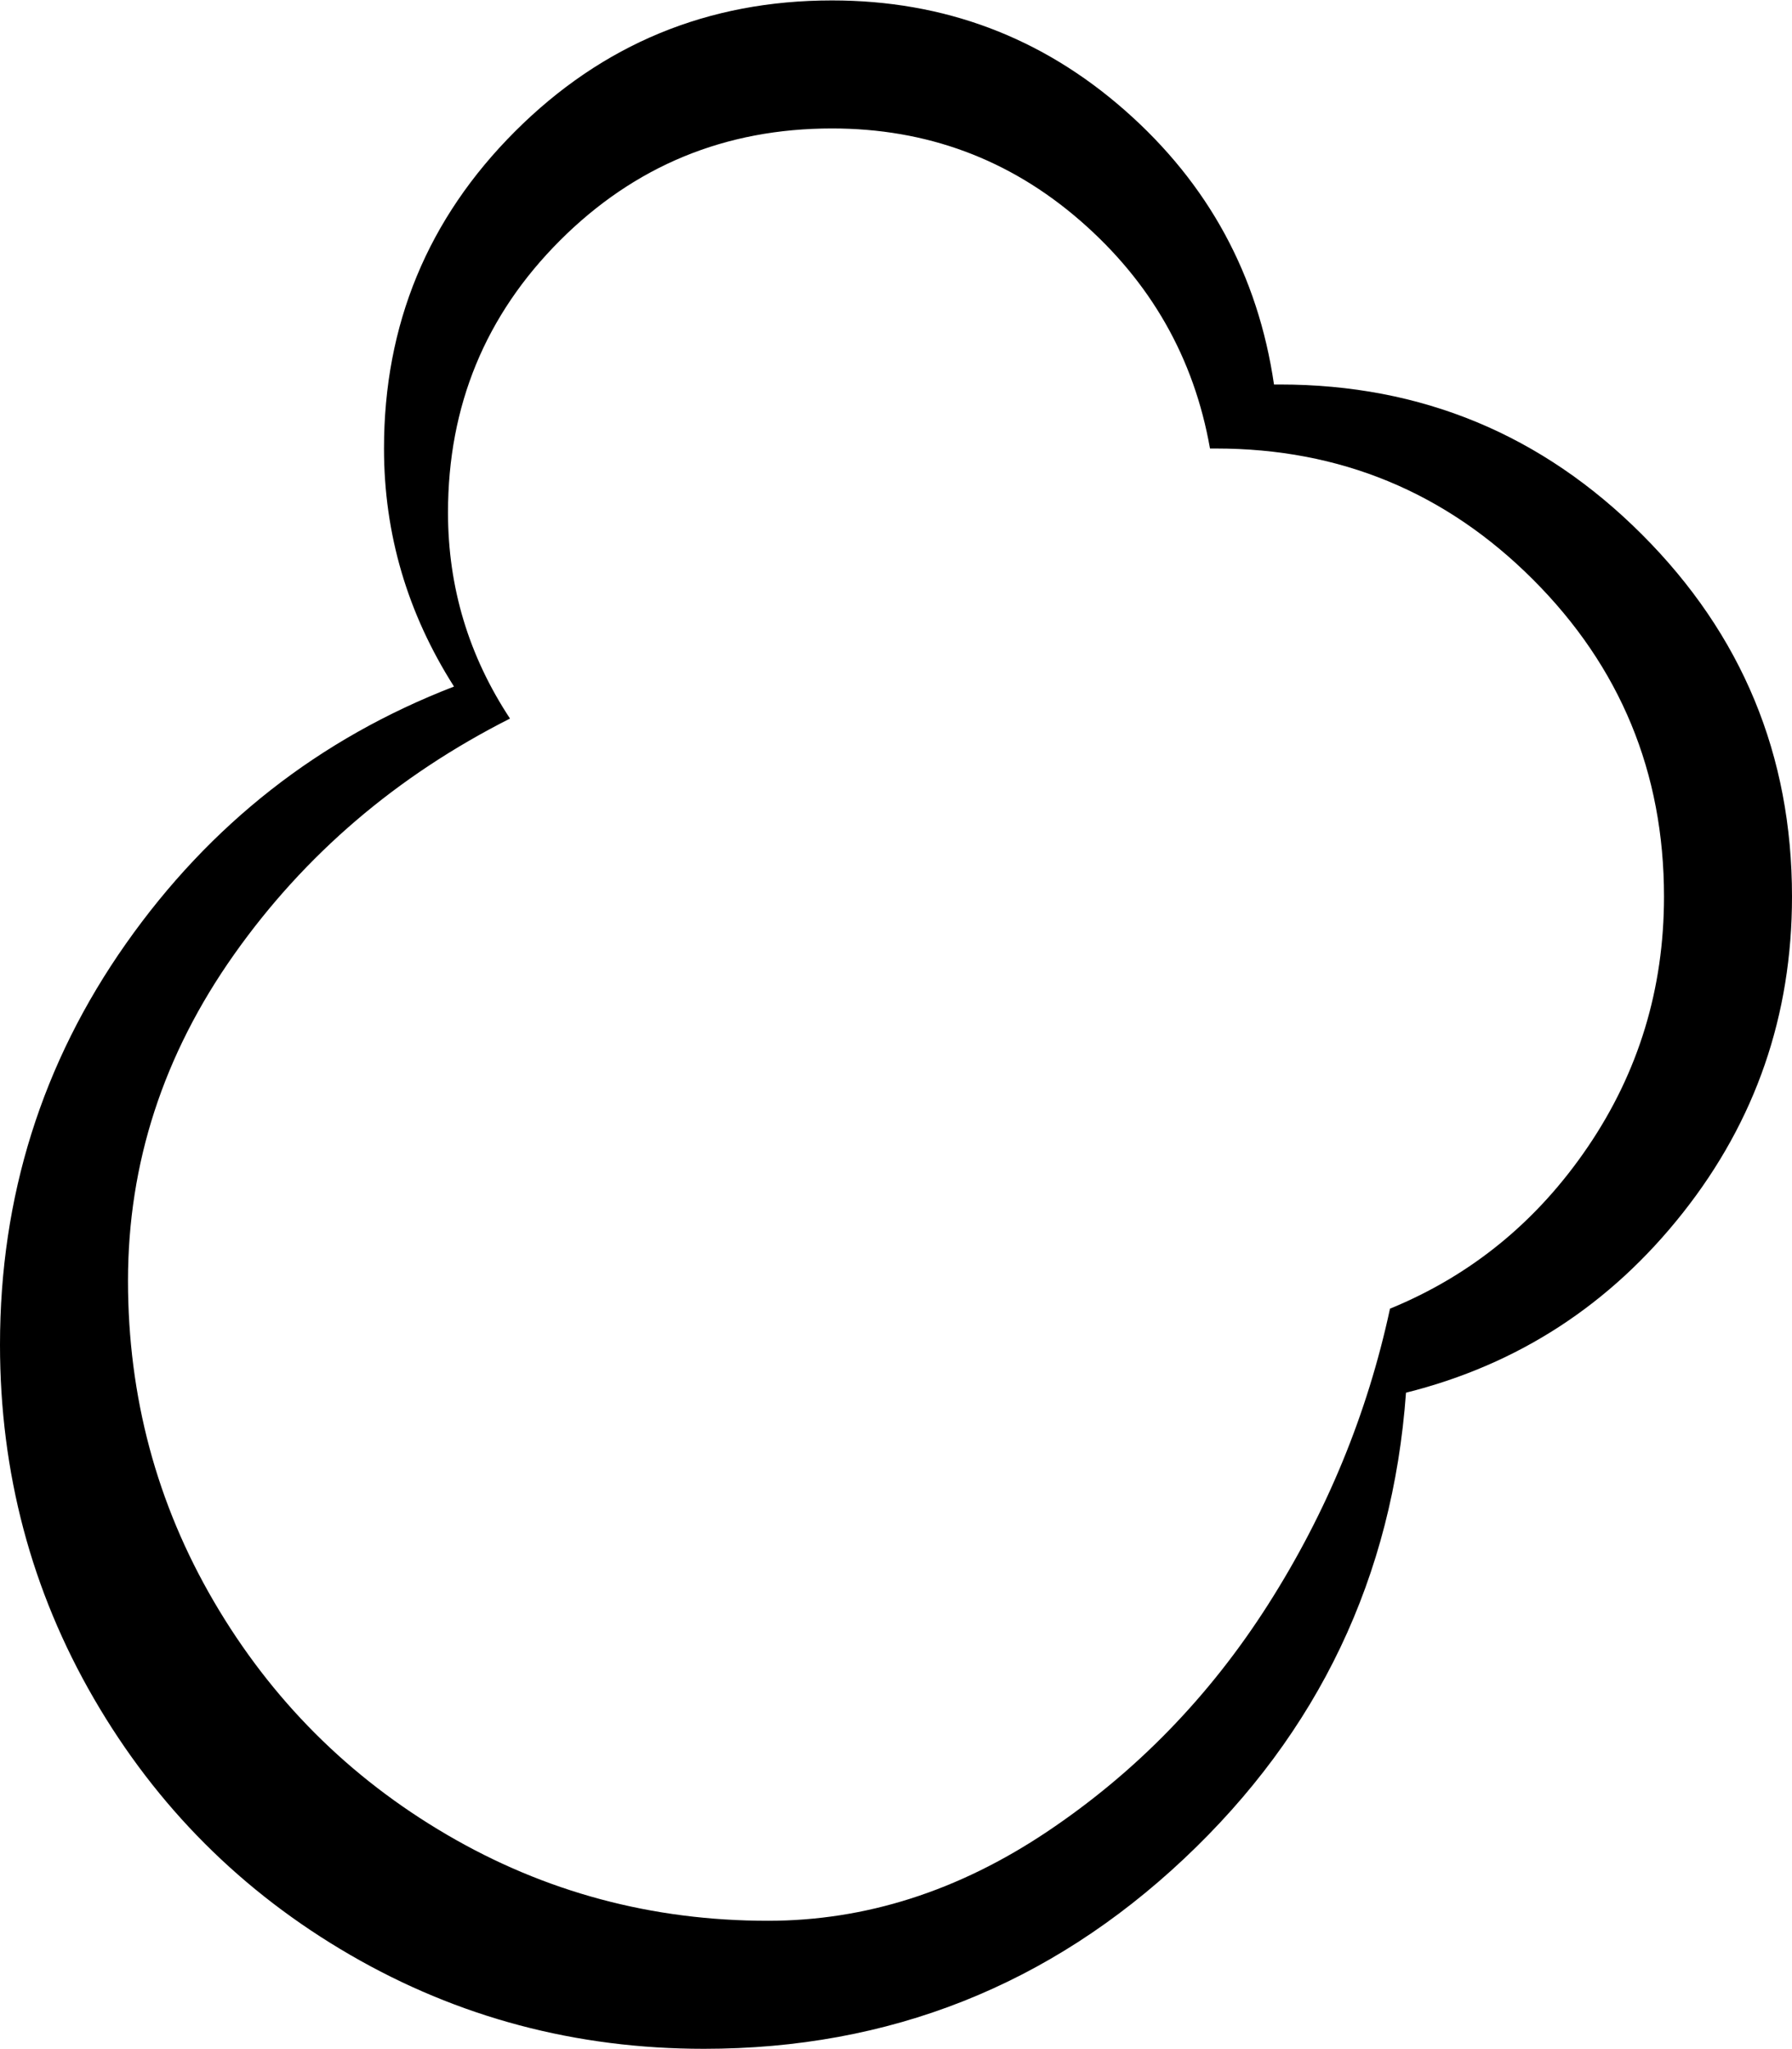 <svg xmlns="http://www.w3.org/2000/svg" width="3em" height="3.43em" viewBox="0 0 896 1024"><path fill="currentColor" d="M703 696q-10 138-111 233t-240 95q-96 0-177-47T47 849T0 672q0-111 63-200.5T227 343q-35-55-35-119q0-93 65.5-158.5T416 0q84 0 146.5 55T637 192h3q106 0 181 75t75 181q0 89-54.5 158T703 696m-95-472h-3q-12-68-65-114T416 64q-80 0-136 56t-56 136q0 56 31 103q-85 43-138 118T64 640q0 87 43 160.5T223.5 917T384 960q73 0 139.5-44.5T634 802t61-148q61-25 99-81t38-125q0-93-65.5-158.5T608 224"/></svg>